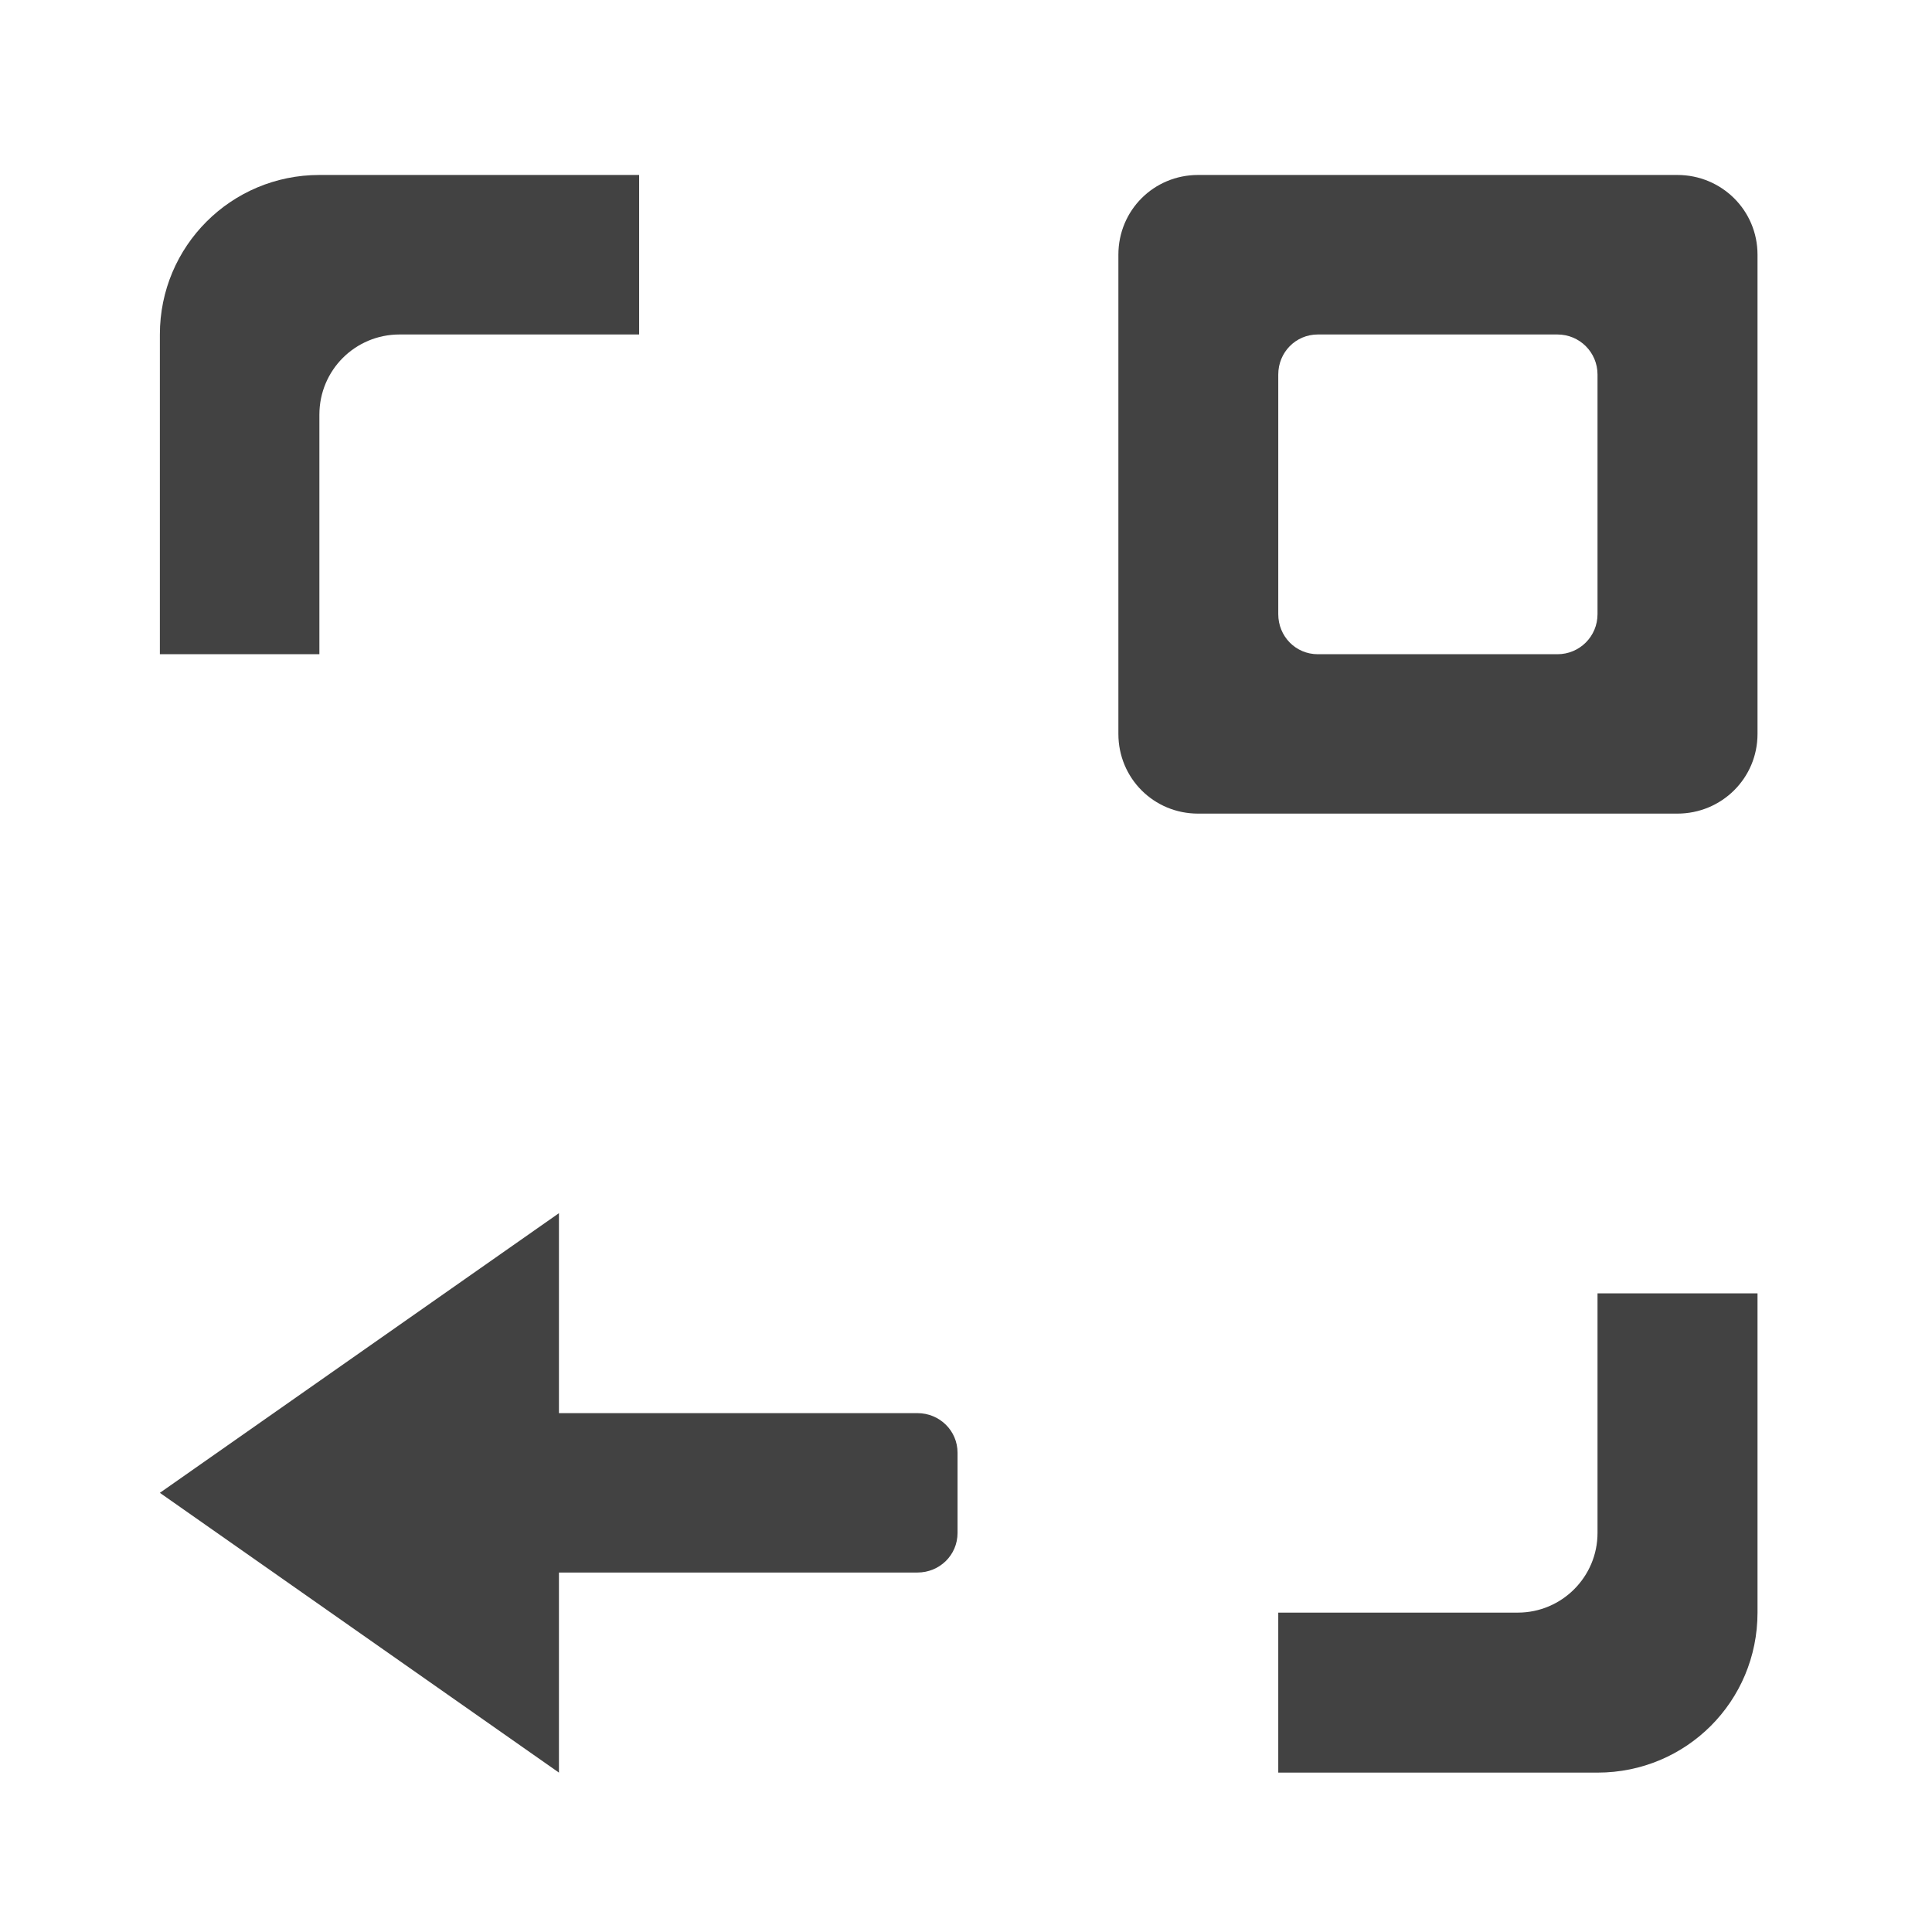 
<svg xmlns="http://www.w3.org/2000/svg" xmlns:xlink="http://www.w3.org/1999/xlink" width="16px" height="16px" viewBox="0 0 16 16" version="1.1">
<g id="surface1">
     <defs>
  <style id="current-color-scheme" type="text/css">
   .ColorScheme-Text { color:#424242; } .ColorScheme-Highlight { color:#eeeeee; }
  </style>
 </defs>
<path style="fill:currentColor" class="ColorScheme-Text" d="M 2.645 1.449 C 1.914 1.449 1.324 2.039 1.324 2.77 L 1.324 5.418 L 2.645 5.418 L 2.645 3.434 C 2.645 3.066 2.941 2.77 3.309 2.77 L 5.293 2.77 L 5.293 1.449 Z M 13.23 10.711 L 13.23 12.695 C 13.23 13.059 12.934 13.355 12.57 13.355 L 10.586 13.355 L 10.586 14.68 L 13.23 14.68 C 13.965 14.68 14.555 14.09 14.555 13.355 L 14.555 10.711 Z M 13.23 10.711 "/>
     <defs>
  <style id="current-color-scheme" type="text/css">
   .ColorScheme-Text { color:#424242; } .ColorScheme-Highlight { color:#eeeeee; }
  </style>
 </defs>
<path style="fill:currentColor" class="ColorScheme-Text" d="M 9.922 1.449 C 9.555 1.449 9.262 1.742 9.262 2.109 L 9.262 6.078 C 9.262 6.445 9.555 6.738 9.922 6.738 L 13.891 6.738 C 14.258 6.738 14.555 6.445 14.555 6.078 L 14.555 2.109 C 14.555 1.742 14.258 1.449 13.891 1.449 Z M 10.914 2.77 L 12.898 2.77 C 13.082 2.77 13.23 2.918 13.23 3.102 L 13.23 5.086 C 13.23 5.27 13.082 5.418 12.898 5.418 L 10.914 5.418 C 10.73 5.418 10.586 5.27 10.586 5.086 L 10.586 3.102 C 10.586 2.918 10.73 2.77 10.914 2.77 Z M 10.914 2.77 "/>
     <defs>
  <style id="current-color-scheme" type="text/css">
   .ColorScheme-Text { color:#424242; } .ColorScheme-Highlight { color:#eeeeee; }
  </style>
 </defs>
<path style="fill:currentColor" class="ColorScheme-Text" d="M 4.301 13.023 L 4.301 11.703 L 7.598 11.703 C 7.781 11.703 7.93 11.848 7.93 12.031 L 7.93 12.695 C 7.93 12.879 7.781 13.023 7.598 13.023 Z M 4.301 13.023 "/>
     <defs>
  <style id="current-color-scheme" type="text/css">
   .ColorScheme-Text { color:#424242; } .ColorScheme-Highlight { color:#eeeeee; }
  </style>
 </defs>
<path style="fill:currentColor" class="ColorScheme-Text" d="M 4.629 10.047 L 4.629 14.68 L 1.324 12.363 Z M 4.629 10.047 "/>
</g>
</svg>
